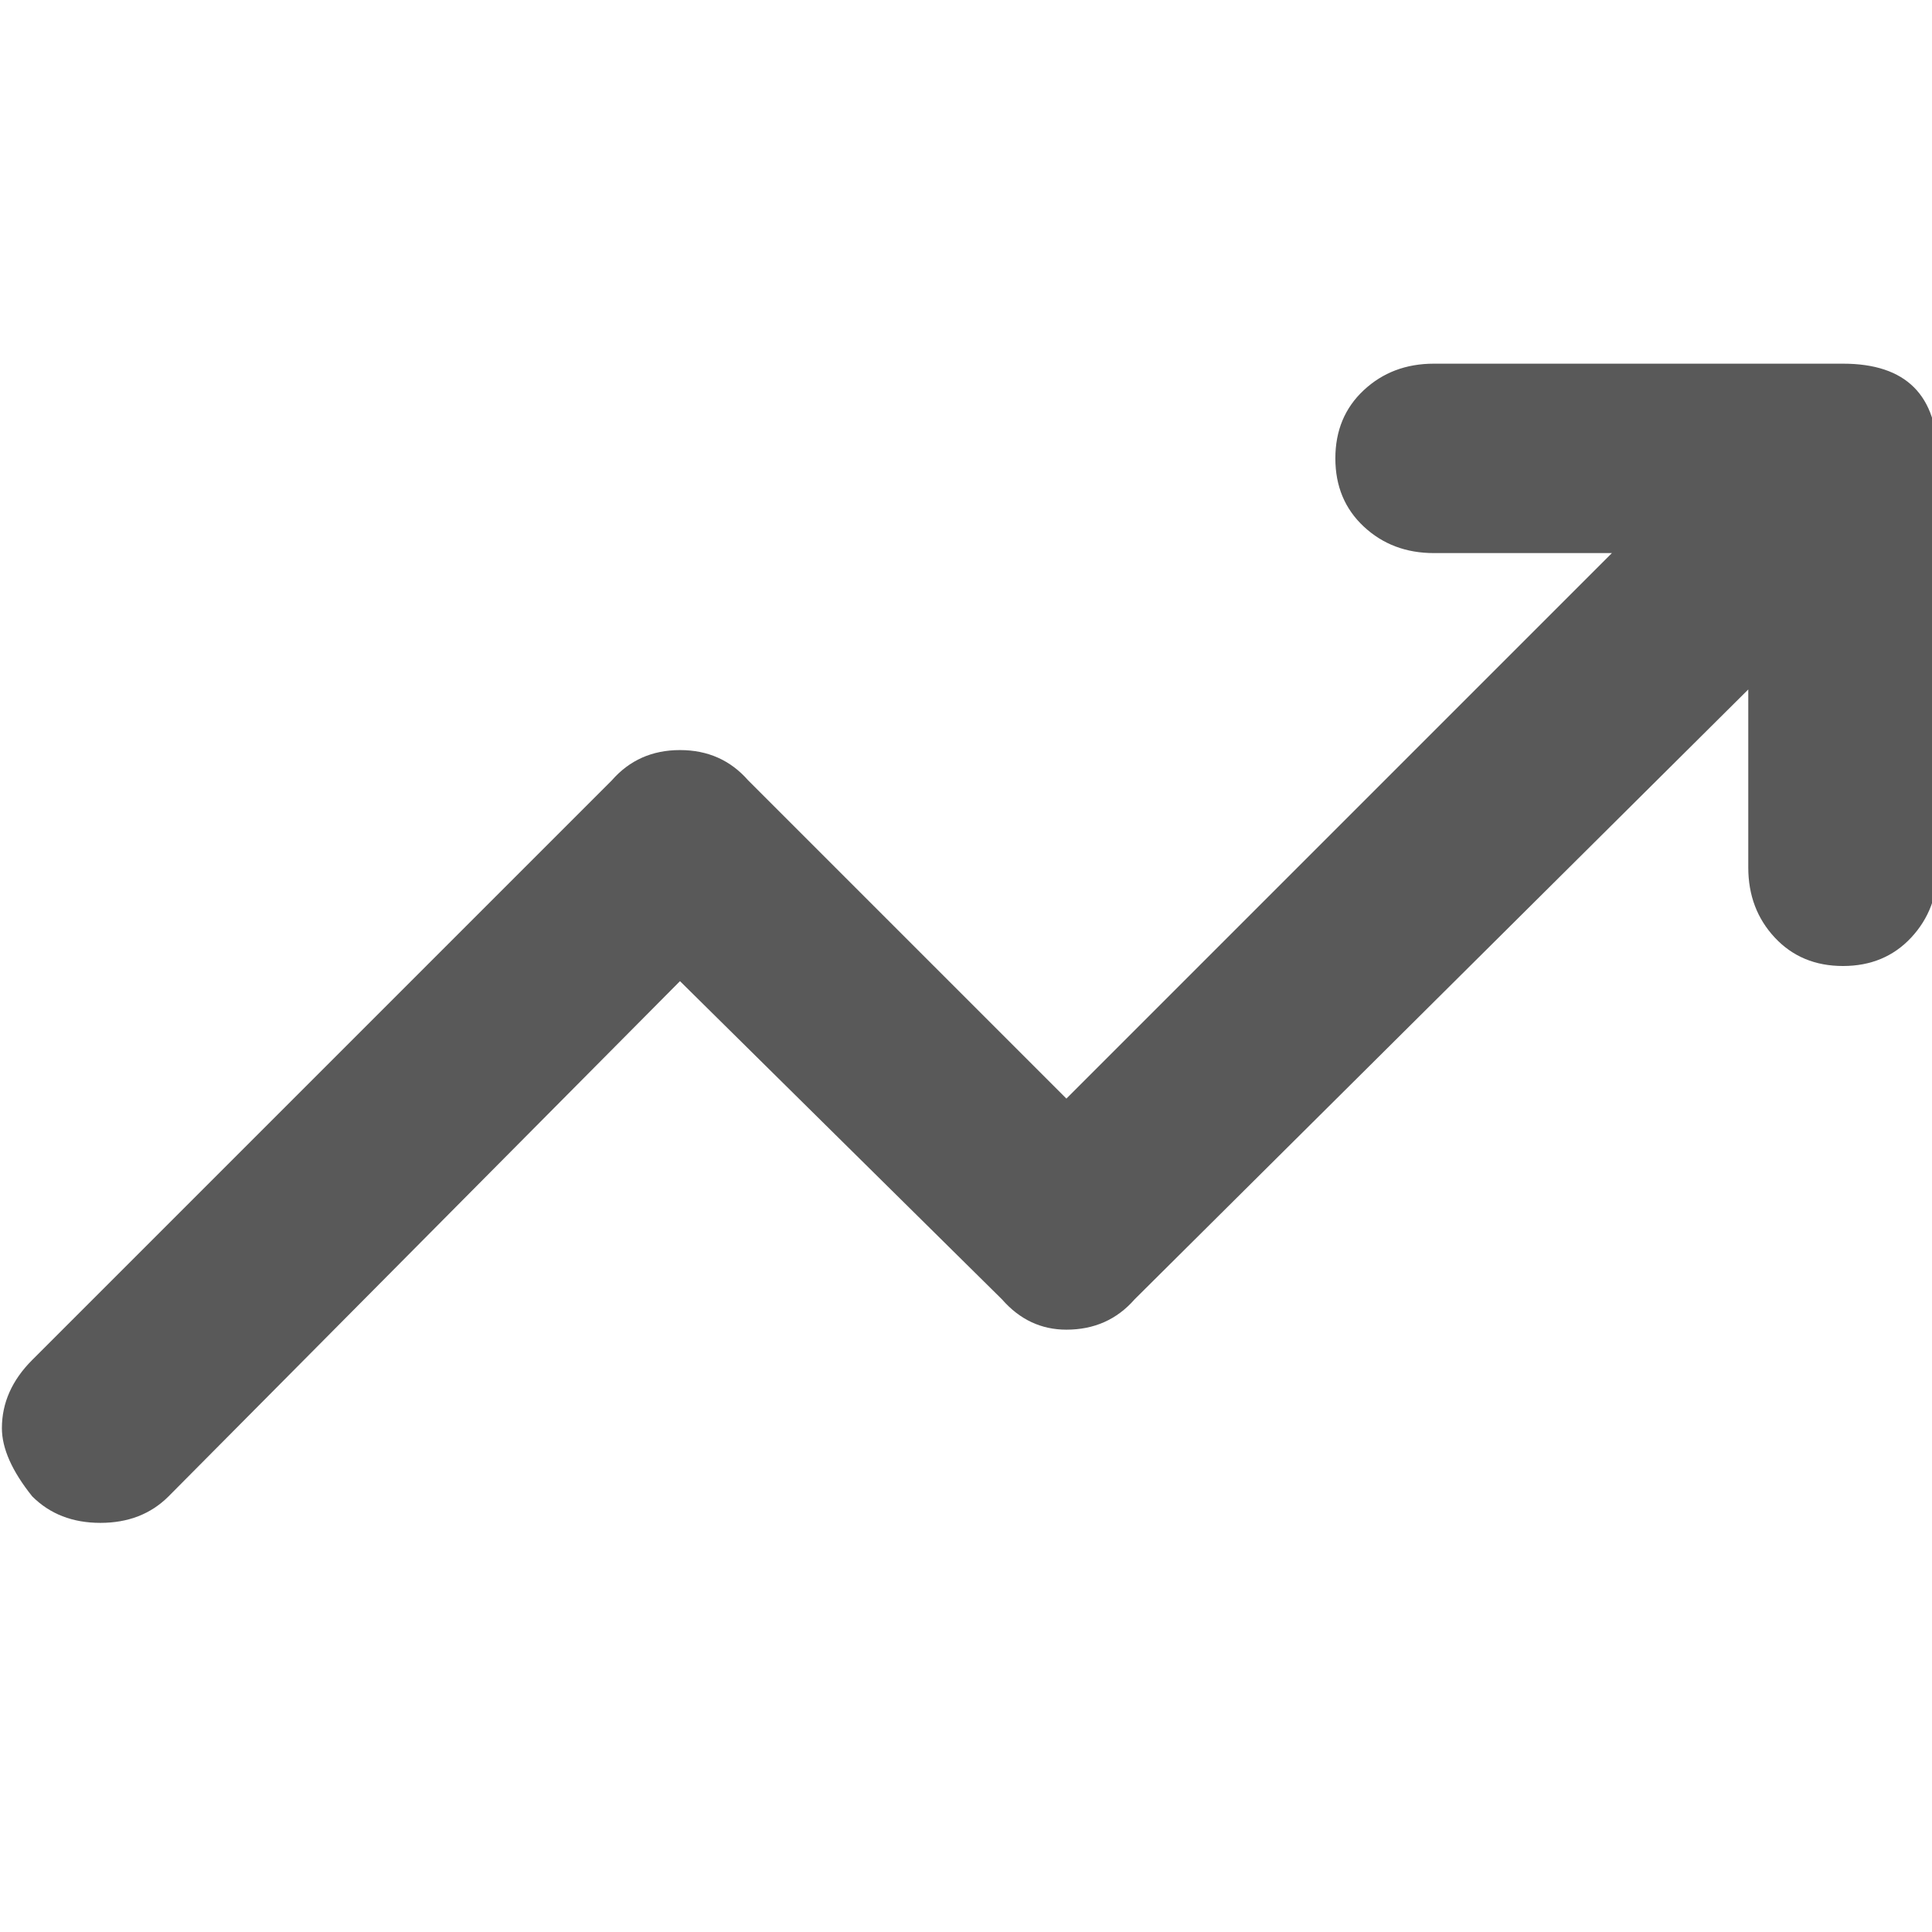 <svg xmlns="http://www.w3.org/2000/svg" version="1.1" xmlns:xlink="http://www.w3.org/1999/xlink" viewBox="0 0 510 510" preserveAspectRatio="xMidYMid">
                    <defs><style>.cls-1{fill:#595959;}</style></defs>
                    <title>trend-up</title>
                    <g id="Layer_2" data-name="Layer 2"><g id="trend-up">
                    <path class="cls-1" d="M299.5 343q-7 8-18 8-10 0-17-8l-85-84-135 136q-7 7-18 7t-18-7q-8-10-8-18 0-10 8-18l153-153q7-8 18-8t18 8l84 84 144-144h-47q-11 0-18.5-7t-7.5-18 7.5-18 18.5-7h108q25 0 25 25v108q0 11-7 18.5t-18 7.5-18-7.5-7-18.5v-47z"></path>
                    </g></g>
                    </svg>
